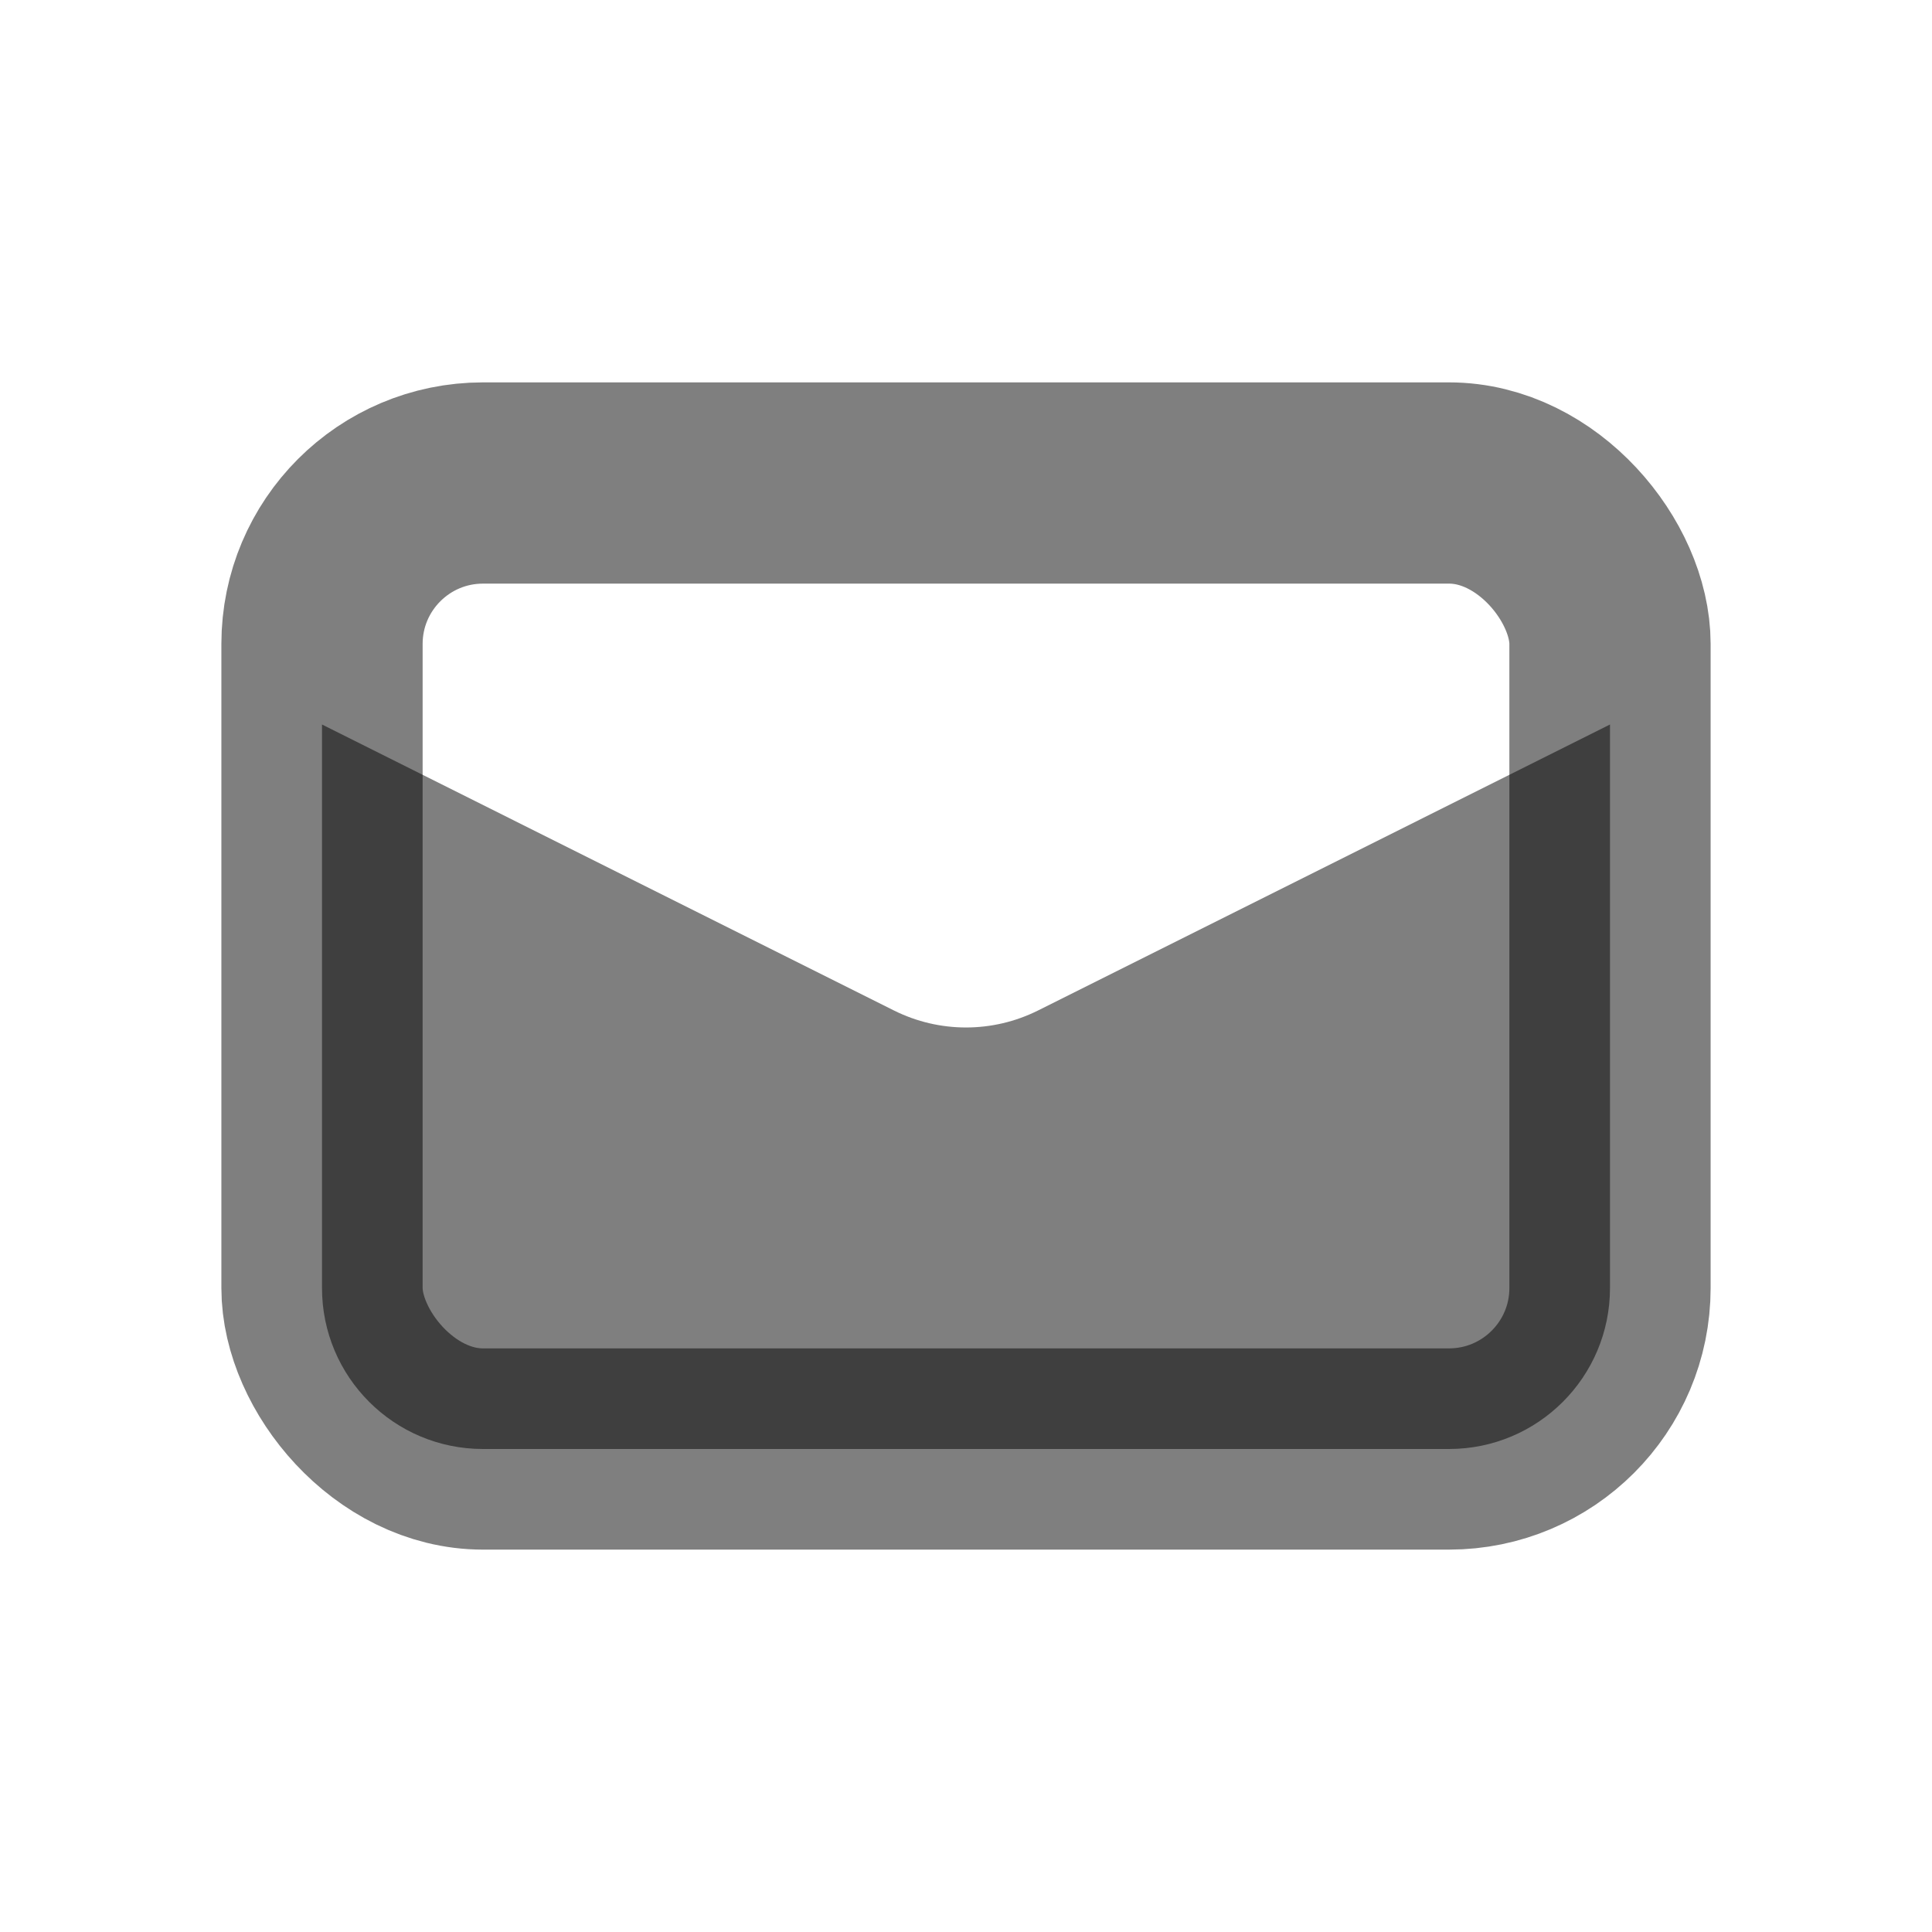 <svg width="24" height="24" viewBox="0 0 24 24" fill="none" xmlns="http://www.w3.org/2000/svg"><rect x="4" y="6" width="16" height="12" rx="2" stroke="currentColor" stroke-opacity="0.5" stroke-width="2.5"/><path d="M11.106 12.553L4 9V16C4 17.105 4.895 18 6 18H18C19.105 18 20 17.105 20 16V9L12.894 12.553C12.331 12.834 11.669 12.834 11.106 12.553Z" fill="currentColor" fill-opacity="0.5"/></svg> 